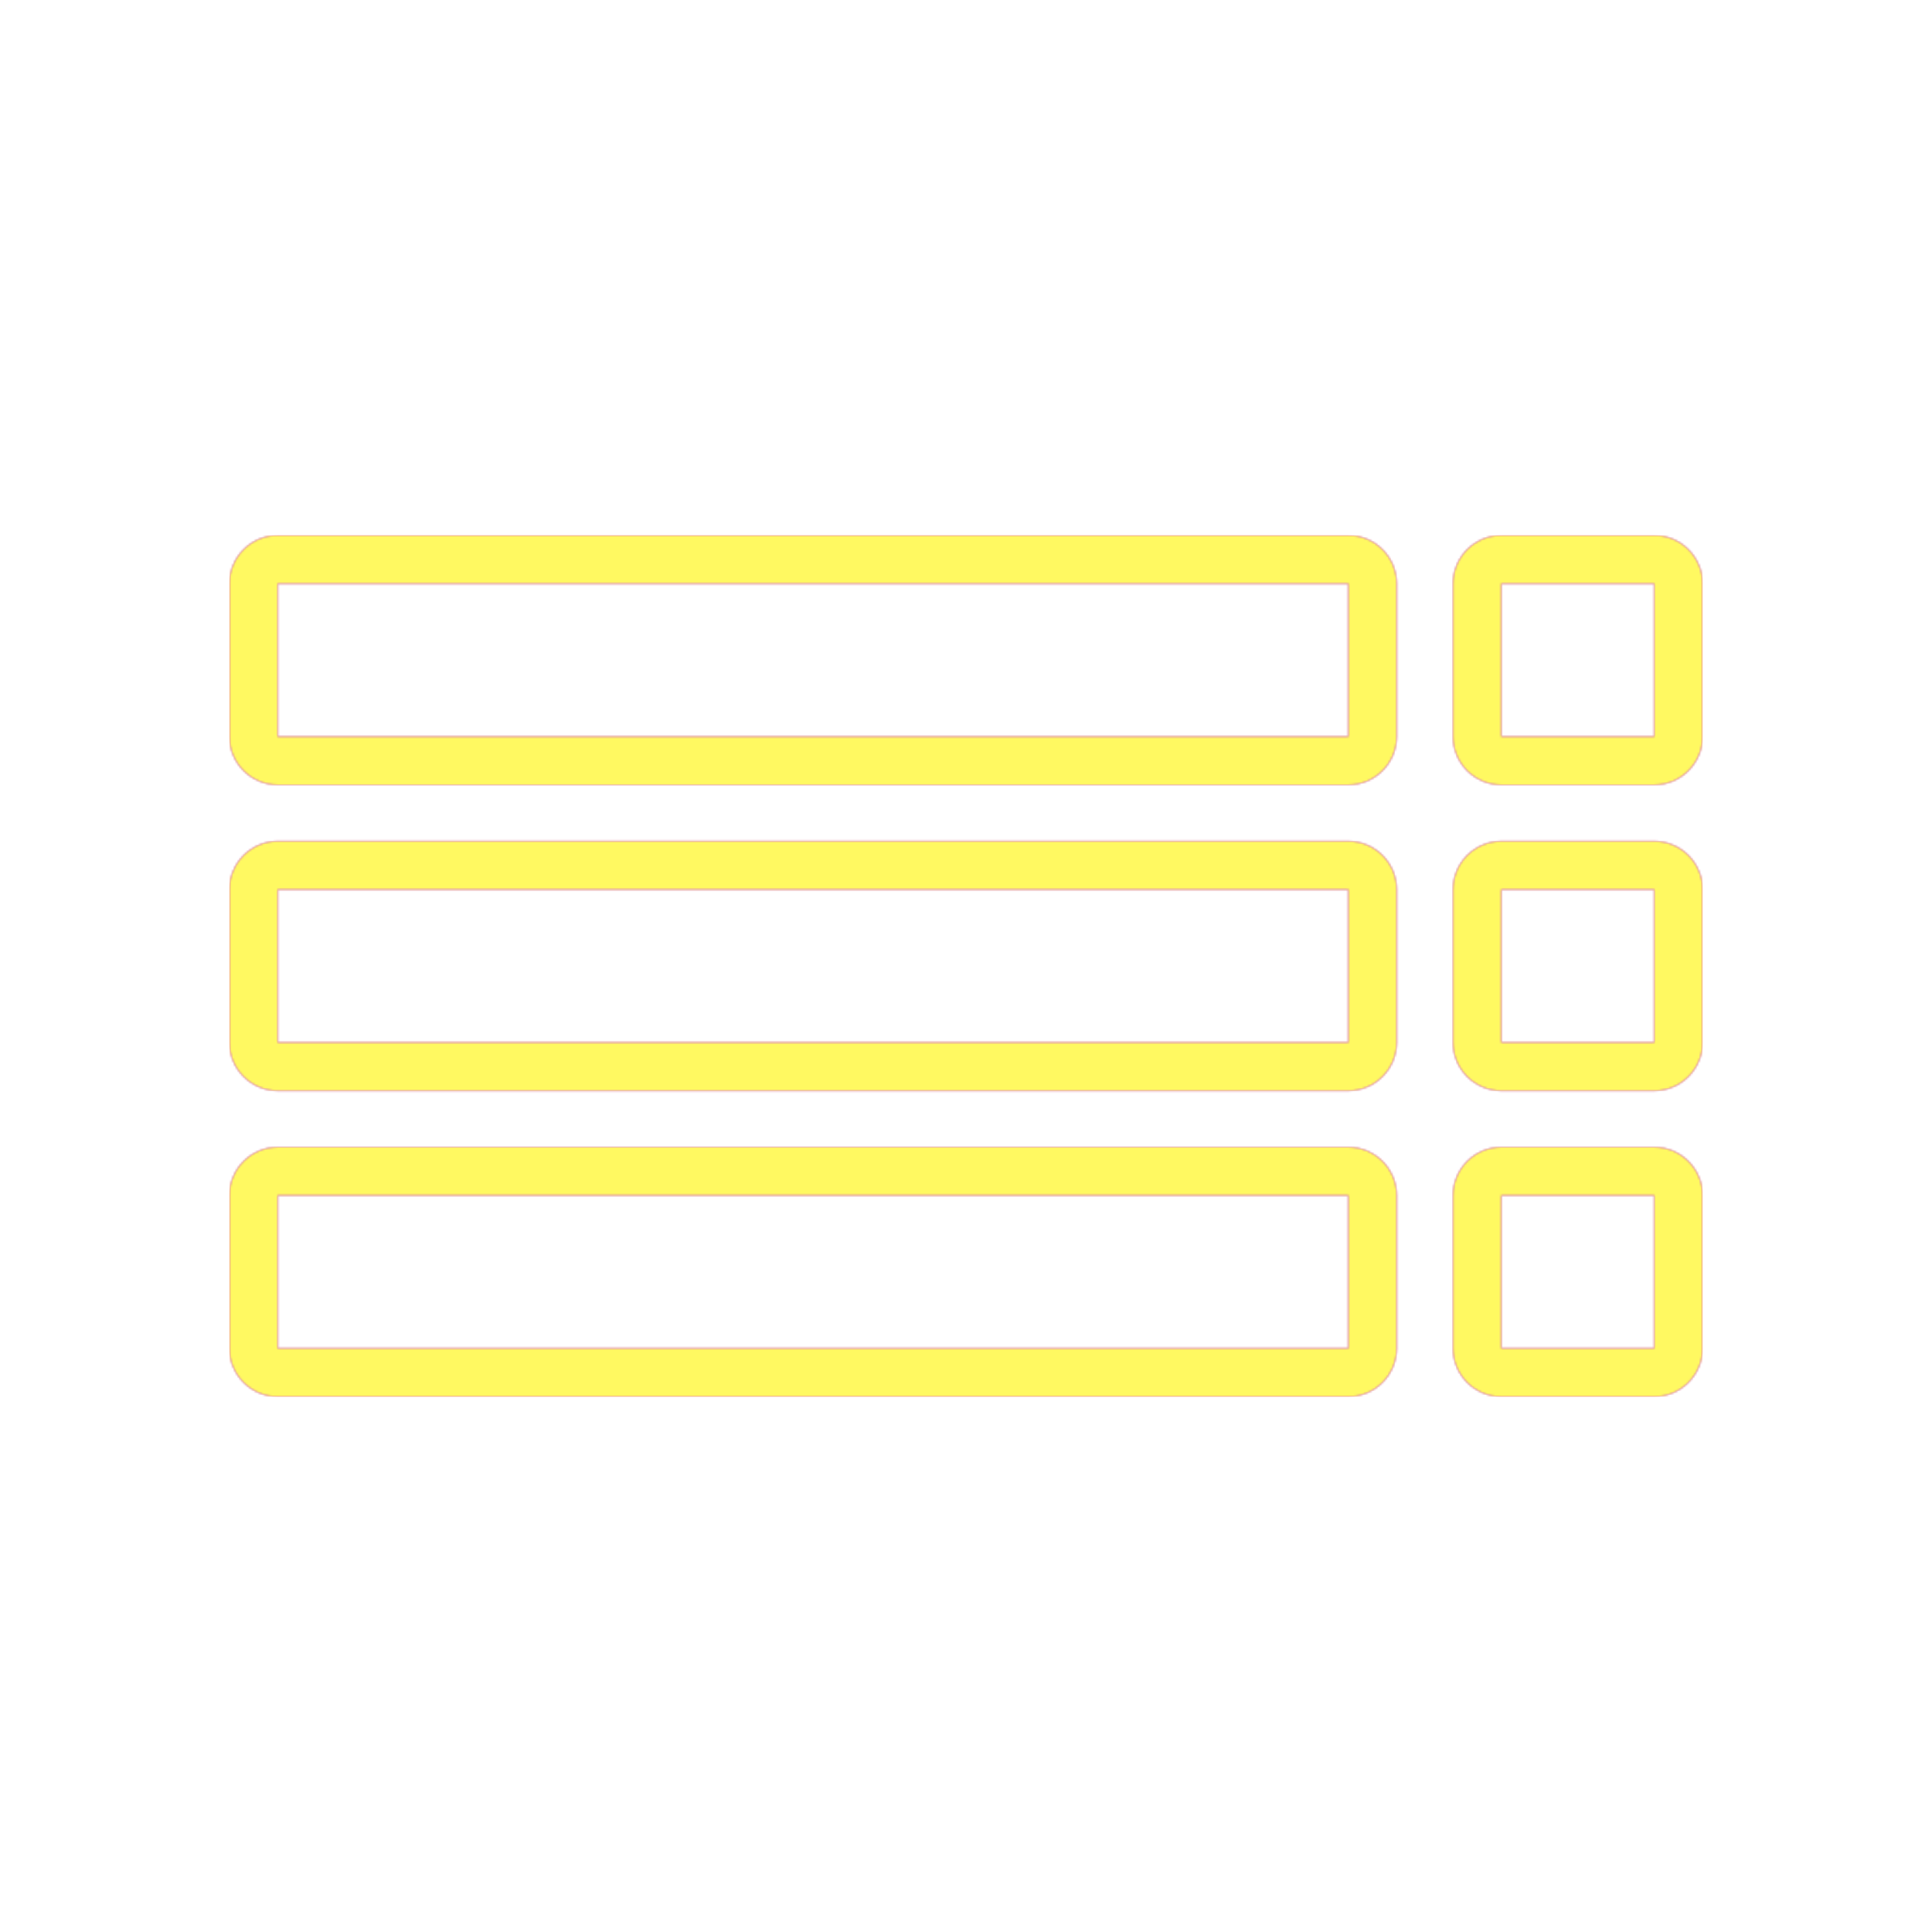 <svg version="1.1" xmlns="http://www.w3.org/2000/svg" xmlns:xlink="http://www.w3.org/1999/xlink" viewBox="0,0,1024,1024">
	<!-- Color names: teamapps-color-1, teamapps-color-2, teamapps-color-3 -->
	<desc>toc icon - Licensed under Apache License v2.0 (http://www.apache.org/licenses/LICENSE-2.0) - Created with Iconfu.com - Derivative work of Material icons (Copyright Google Inc.)</desc>
	<defs>
		<linearGradient x1="0" y1="1024" x2="1024" y2="0" id="color-apVz3P7K" gradientUnits="userSpaceOnUse">
			<stop offset="0.2" stop-color="#000000"/>
			<stop offset="0.8" stop-color="#ffffff"/>
		</linearGradient>
		<radialGradient cx="0" cy="0" r="1448.15" id="color-sbOwUQkC" gradientUnits="userSpaceOnUse">
			<stop offset="0.08" stop-color="#ffffff"/>
			<stop offset="1" stop-color="#000000"/>
		</radialGradient>
		<filter id="filter-0zM07FWy" color-interpolation-filters="sRGB">
			<feOffset/>
		</filter>
		<mask id="mask-LcuUuGEW">
			<rect fill="url(#color-apVz3P7K)" x="121.6" y="283.74" width="780.8" height="456.53"/>
		</mask>
		<mask id="mask-MeVyeYyC">
			<path d="M147.2,445.86h567.46c14.14,0 25.6,11.46 25.6,25.6v81.07c0,14.14 -11.46,25.6 -25.6,25.6h-567.46c-14.14,0 -25.6,-11.46 -25.6,-25.6v-81.07c0,-14.14 11.46,-25.6 25.6,-25.6zM147.2,283.74h567.46c14.14,0 25.6,11.46 25.6,25.6v81.06c0,14.14 -11.46,25.6 -25.6,25.6h-567.46c-14.14,0 -25.6,-11.46 -25.6,-25.6v-81.06c0,-14.14 11.46,-25.6 25.6,-25.6zM147.2,608h567.46c14.14,0 25.6,11.46 25.6,25.6v81.06c0,14.14 -11.46,25.6 -25.6,25.6h-567.46c-14.14,0 -25.6,-11.46 -25.6,-25.6v-81.06c0,-14.14 11.46,-25.6 25.6,-25.6zM795.74,445.86h81.06c14.14,0 25.6,11.46 25.6,25.6v81.07c0,14.14 -11.46,25.6 -25.6,25.6h-81.06c-14.14,0 -25.6,-11.46 -25.6,-25.6v-81.07c0,-14.14 11.46,-25.6 25.6,-25.6zM902.4,309.34v81.06c0,14.14 -11.46,25.6 -25.6,25.6h-81.06c-14.14,0 -25.6,-11.46 -25.6,-25.6v-81.06c0,-14.14 11.46,-25.6 25.6,-25.6h81.06c14.14,0 25.6,11.46 25.6,25.6zM795.74,608h81.06c14.14,0 25.6,11.46 25.6,25.6v81.06c0,14.14 -11.46,25.6 -25.6,25.6h-81.06c-14.14,0 -25.6,-11.46 -25.6,-25.6v-81.06c0,-14.14 11.46,-25.6 25.6,-25.6zM147.2,390.4h567.46v-81.06h-567.46zM147.2,552.54h567.46v-81.07h-567.46zM147.2,714.66h567.46v-81.06h-567.46zM795.74,309.34v81.06h81.06v-81.06zM795.74,552.54h81.06v-81.07h-81.06zM795.74,714.66h81.06v-81.06h-81.06z" fill="url(#color-sbOwUQkC)"/>
		</mask>
		<mask id="mask-nTdDEffr">
			<path d="M147.2,445.86h567.46c14.14,0 25.6,11.46 25.6,25.6v81.07c0,14.14 -11.46,25.6 -25.6,25.6h-567.46c-14.14,0 -25.6,-11.46 -25.6,-25.6v-81.07c0,-14.14 11.46,-25.6 25.6,-25.6zM147.2,283.74h567.46c14.14,0 25.6,11.46 25.6,25.6v81.06c0,14.14 -11.46,25.6 -25.6,25.6h-567.46c-14.14,0 -25.6,-11.46 -25.6,-25.6v-81.06c0,-14.14 11.46,-25.6 25.6,-25.6zM147.2,608h567.46c14.14,0 25.6,11.46 25.6,25.6v81.06c0,14.14 -11.46,25.6 -25.6,25.6h-567.46c-14.14,0 -25.6,-11.46 -25.6,-25.6v-81.06c0,-14.14 11.46,-25.6 25.6,-25.6zM795.74,445.86h81.06c14.14,0 25.6,11.46 25.6,25.6v81.07c0,14.14 -11.46,25.6 -25.6,25.6h-81.06c-14.14,0 -25.6,-11.46 -25.6,-25.6v-81.07c0,-14.14 11.46,-25.6 25.6,-25.6zM902.4,309.34v81.06c0,14.14 -11.46,25.6 -25.6,25.6h-81.06c-14.14,0 -25.6,-11.46 -25.6,-25.6v-81.06c0,-14.14 11.46,-25.6 25.6,-25.6h81.06c14.14,0 25.6,11.46 25.6,25.6zM795.74,608h81.06c14.14,0 25.6,11.46 25.6,25.6v81.06c0,14.14 -11.46,25.6 -25.6,25.6h-81.06c-14.14,0 -25.6,-11.46 -25.6,-25.6v-81.06c0,-14.14 11.46,-25.6 25.6,-25.6zM147.2,390.4h567.46v-81.06h-567.46zM147.2,552.54h567.46v-81.07h-567.46zM147.2,714.66h567.46v-81.06h-567.46zM795.74,309.34v81.06h81.06v-81.06zM795.74,552.54h81.06v-81.07h-81.06zM795.74,714.66h81.06v-81.06h-81.06z" fill="#ffffff"/>
		</mask>
	</defs>
	<g fill="none" fill-rule="nonzero" style="mix-blend-mode: normal">
		<g mask="url(#mask-nTdDEffr)">
			<g color="#ff0000" class="teamapps-color-2">
				<rect x="121.6" y="283.74" width="780.8" height="456.53" fill="currentColor"/>
			</g>
			<g color="#bc13e0" class="teamapps-color-3" mask="url(#mask-LcuUuGEW)">
				<rect x="121.6" y="283.74" width="780.8" height="456.53" fill="currentColor"/>
			</g>
		</g>
		<g filter="url(#filter-0zM07FWy)" mask="url(#mask-MeVyeYyC)">
			<g color="#fff961" class="teamapps-color-1">
				<rect x="121.6" y="283.74" width="780.8" height="456.53" fill="currentColor"/>
			</g>
		</g>
	</g>
</svg>